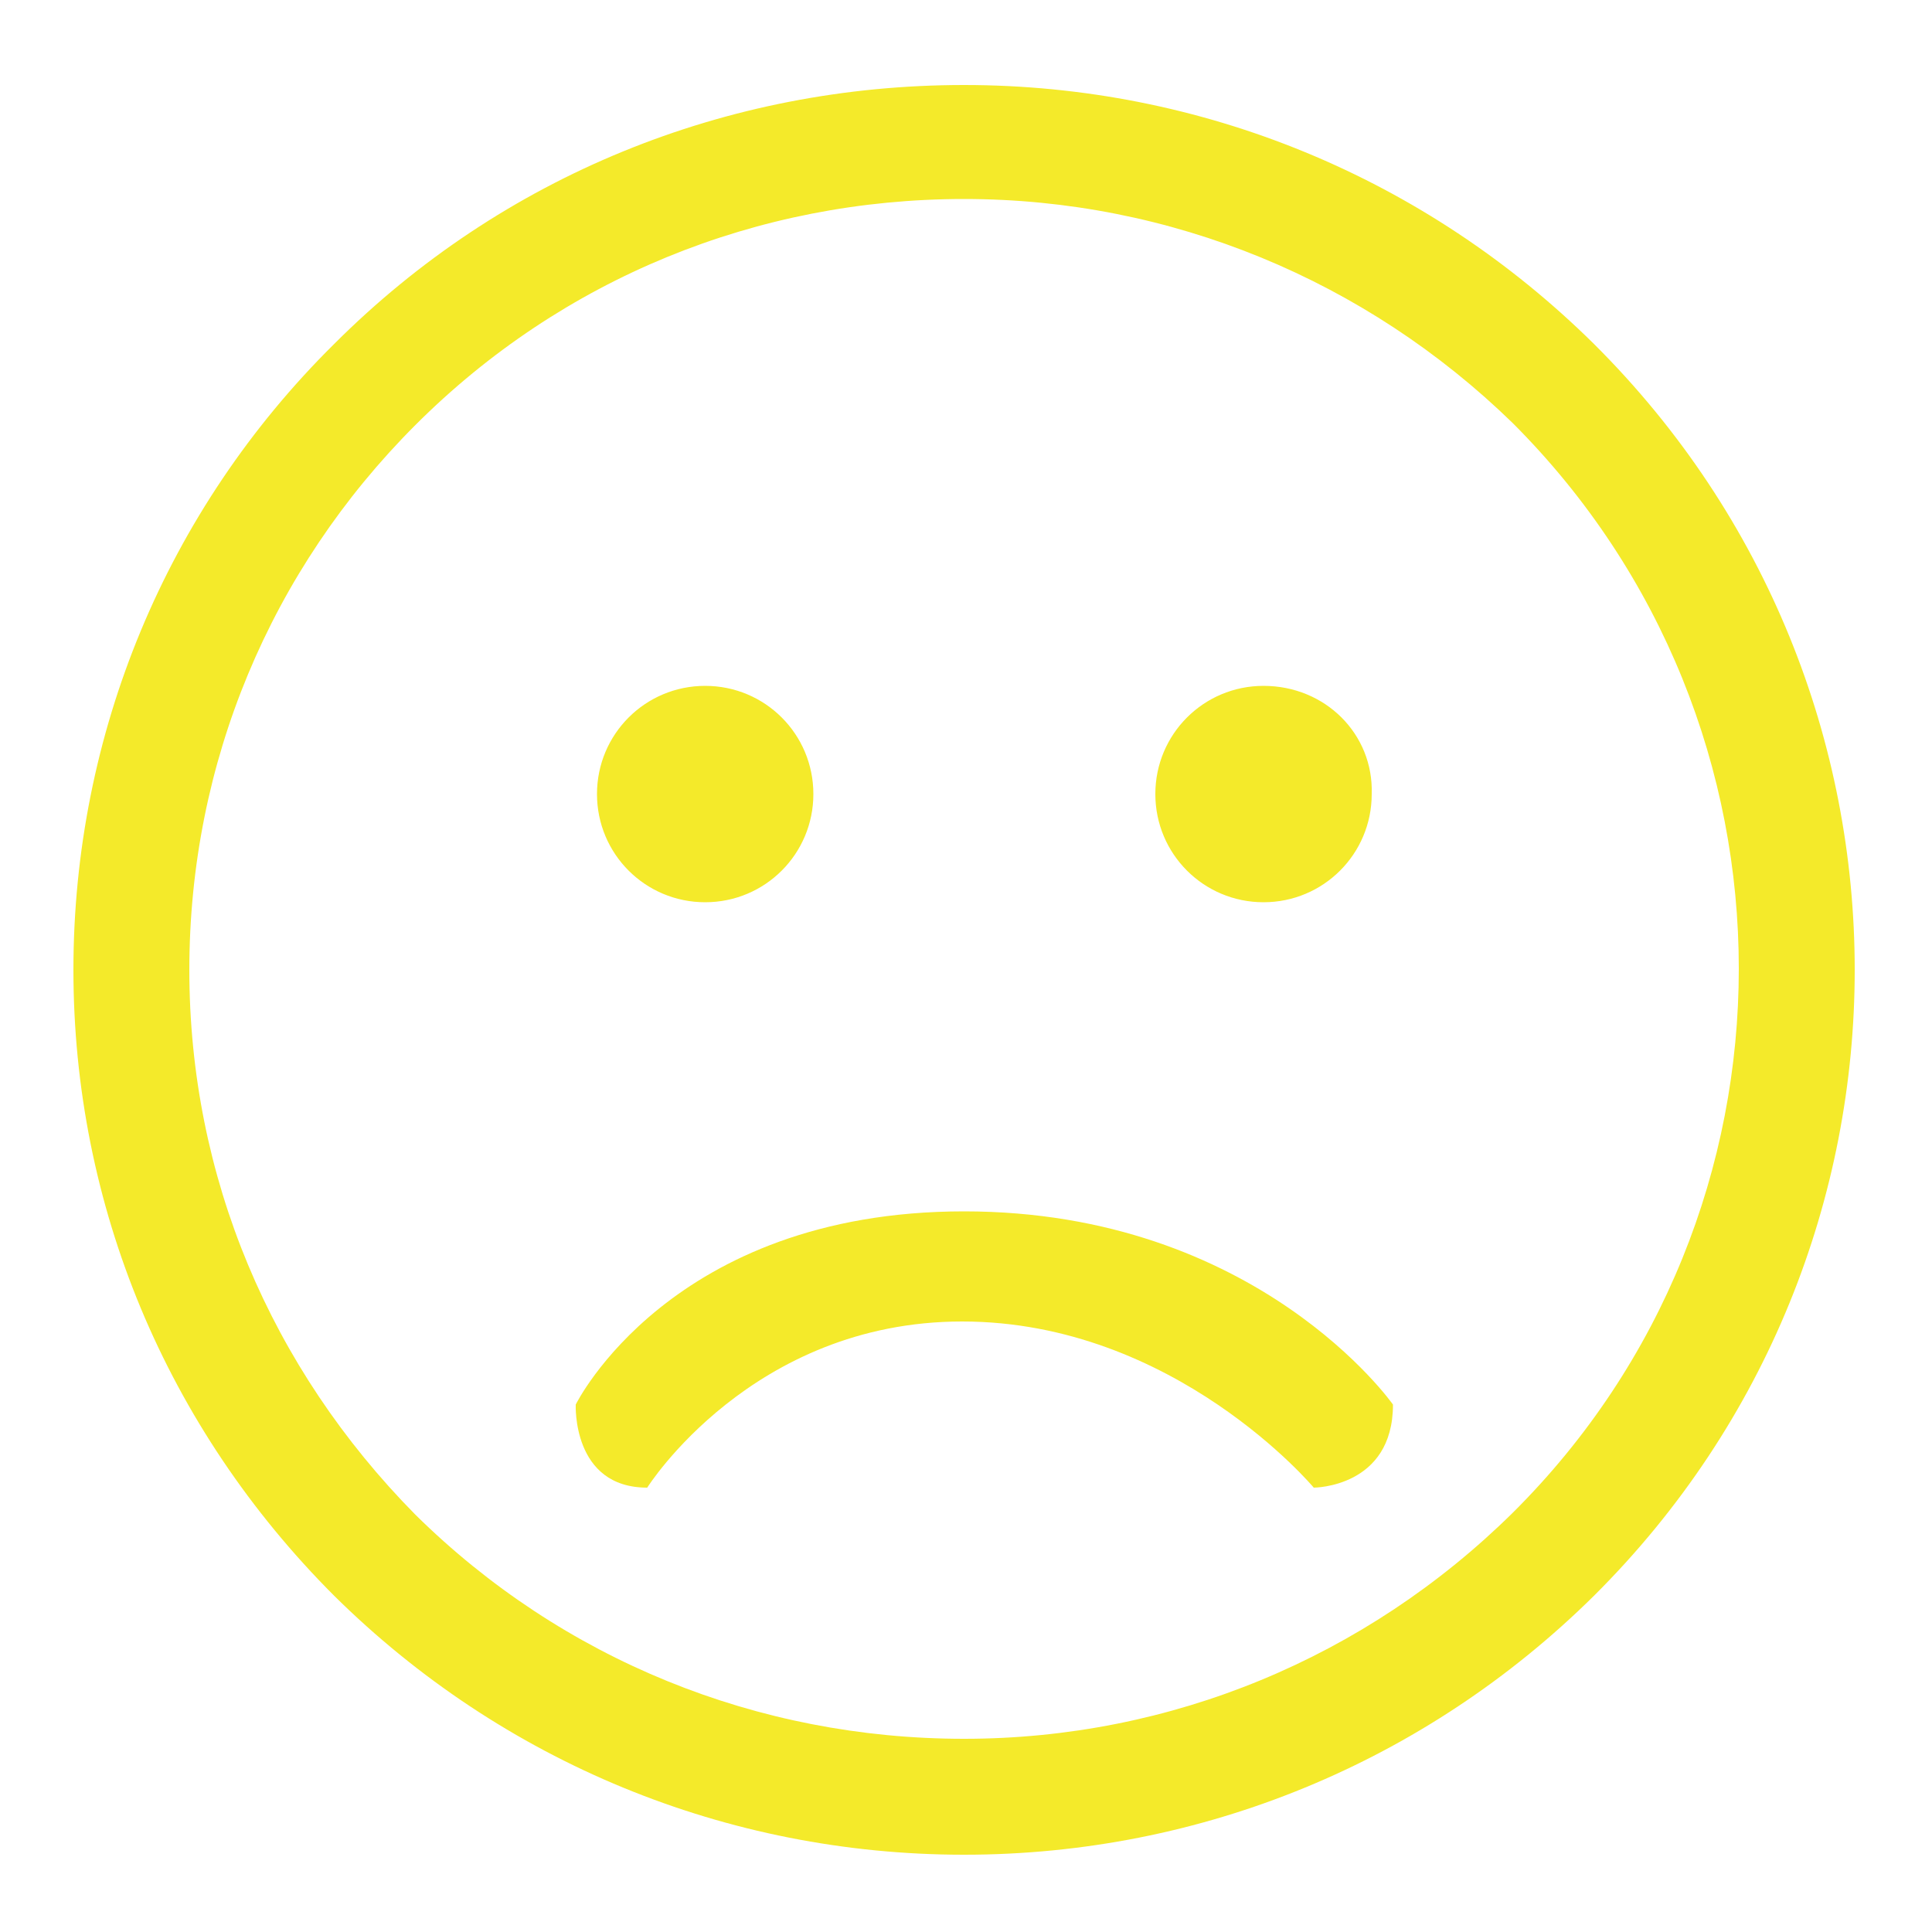 <?xml version="1.0" standalone="no"?><!DOCTYPE svg PUBLIC "-//W3C//DTD SVG 1.1//EN" "http://www.w3.org/Graphics/SVG/1.1/DTD/svg11.dtd"><svg t="1602210478366" class="icon" viewBox="0 0 1024 1024" version="1.1" xmlns="http://www.w3.org/2000/svg" p-id="4246" xmlns:xlink="http://www.w3.org/1999/xlink" width="200" height="200"><defs><style type="text/css"></style></defs><path d="M510.976 983.04C385.024 983.04 266.24 933.888 177.152 845.824 88.064 756.736 38.912 638.976 38.912 514.048s49.152-243.712 138.24-331.776C266.24 93.184 385.024 45.056 510.976 45.056s244.736 49.152 333.824 137.216c184.32 183.296 184.32 480.256 0 663.552C755.712 933.888 636.928 983.04 510.976 983.04z m0-877.568c-109.568 0-212.992 41.984-290.816 119.808C143.36 302.08 100.352 404.48 100.352 514.048S143.36 724.992 220.16 802.816C297.984 879.616 401.408 921.6 510.976 921.6s212.992-43.008 290.816-119.808c159.744-158.72 159.744-417.792 0-577.536-77.824-75.776-181.248-118.784-290.816-118.784zM343.04 788.48c-39.936 0-37.888-44.032-37.888-44.032s50.176-102.4 205.824-102.4c155.648 0 227.328 102.4 227.328 102.4C738.304 788.48 696.32 788.48 696.32 788.48s-73.728-88.064-186.368-88.064c-111.616 0-166.912 88.064-166.912 88.064z m30.72-424.96c-31.744 0-57.344 25.6-57.344 57.344 0 31.744 25.6 57.344 57.344 57.344 31.744 0 57.344-25.6 57.344-57.344 0-31.744-25.6-57.344-57.344-57.344z m295.936 0c-31.744 0-57.344 25.6-57.344 57.344 0 31.744 25.6 57.344 57.344 57.344 31.744 0 57.344-25.6 57.344-57.344 1.024-31.744-24.576-57.344-57.344-57.344z m0 0" fill="#f4ea2a" p-id="4247"></path></svg>